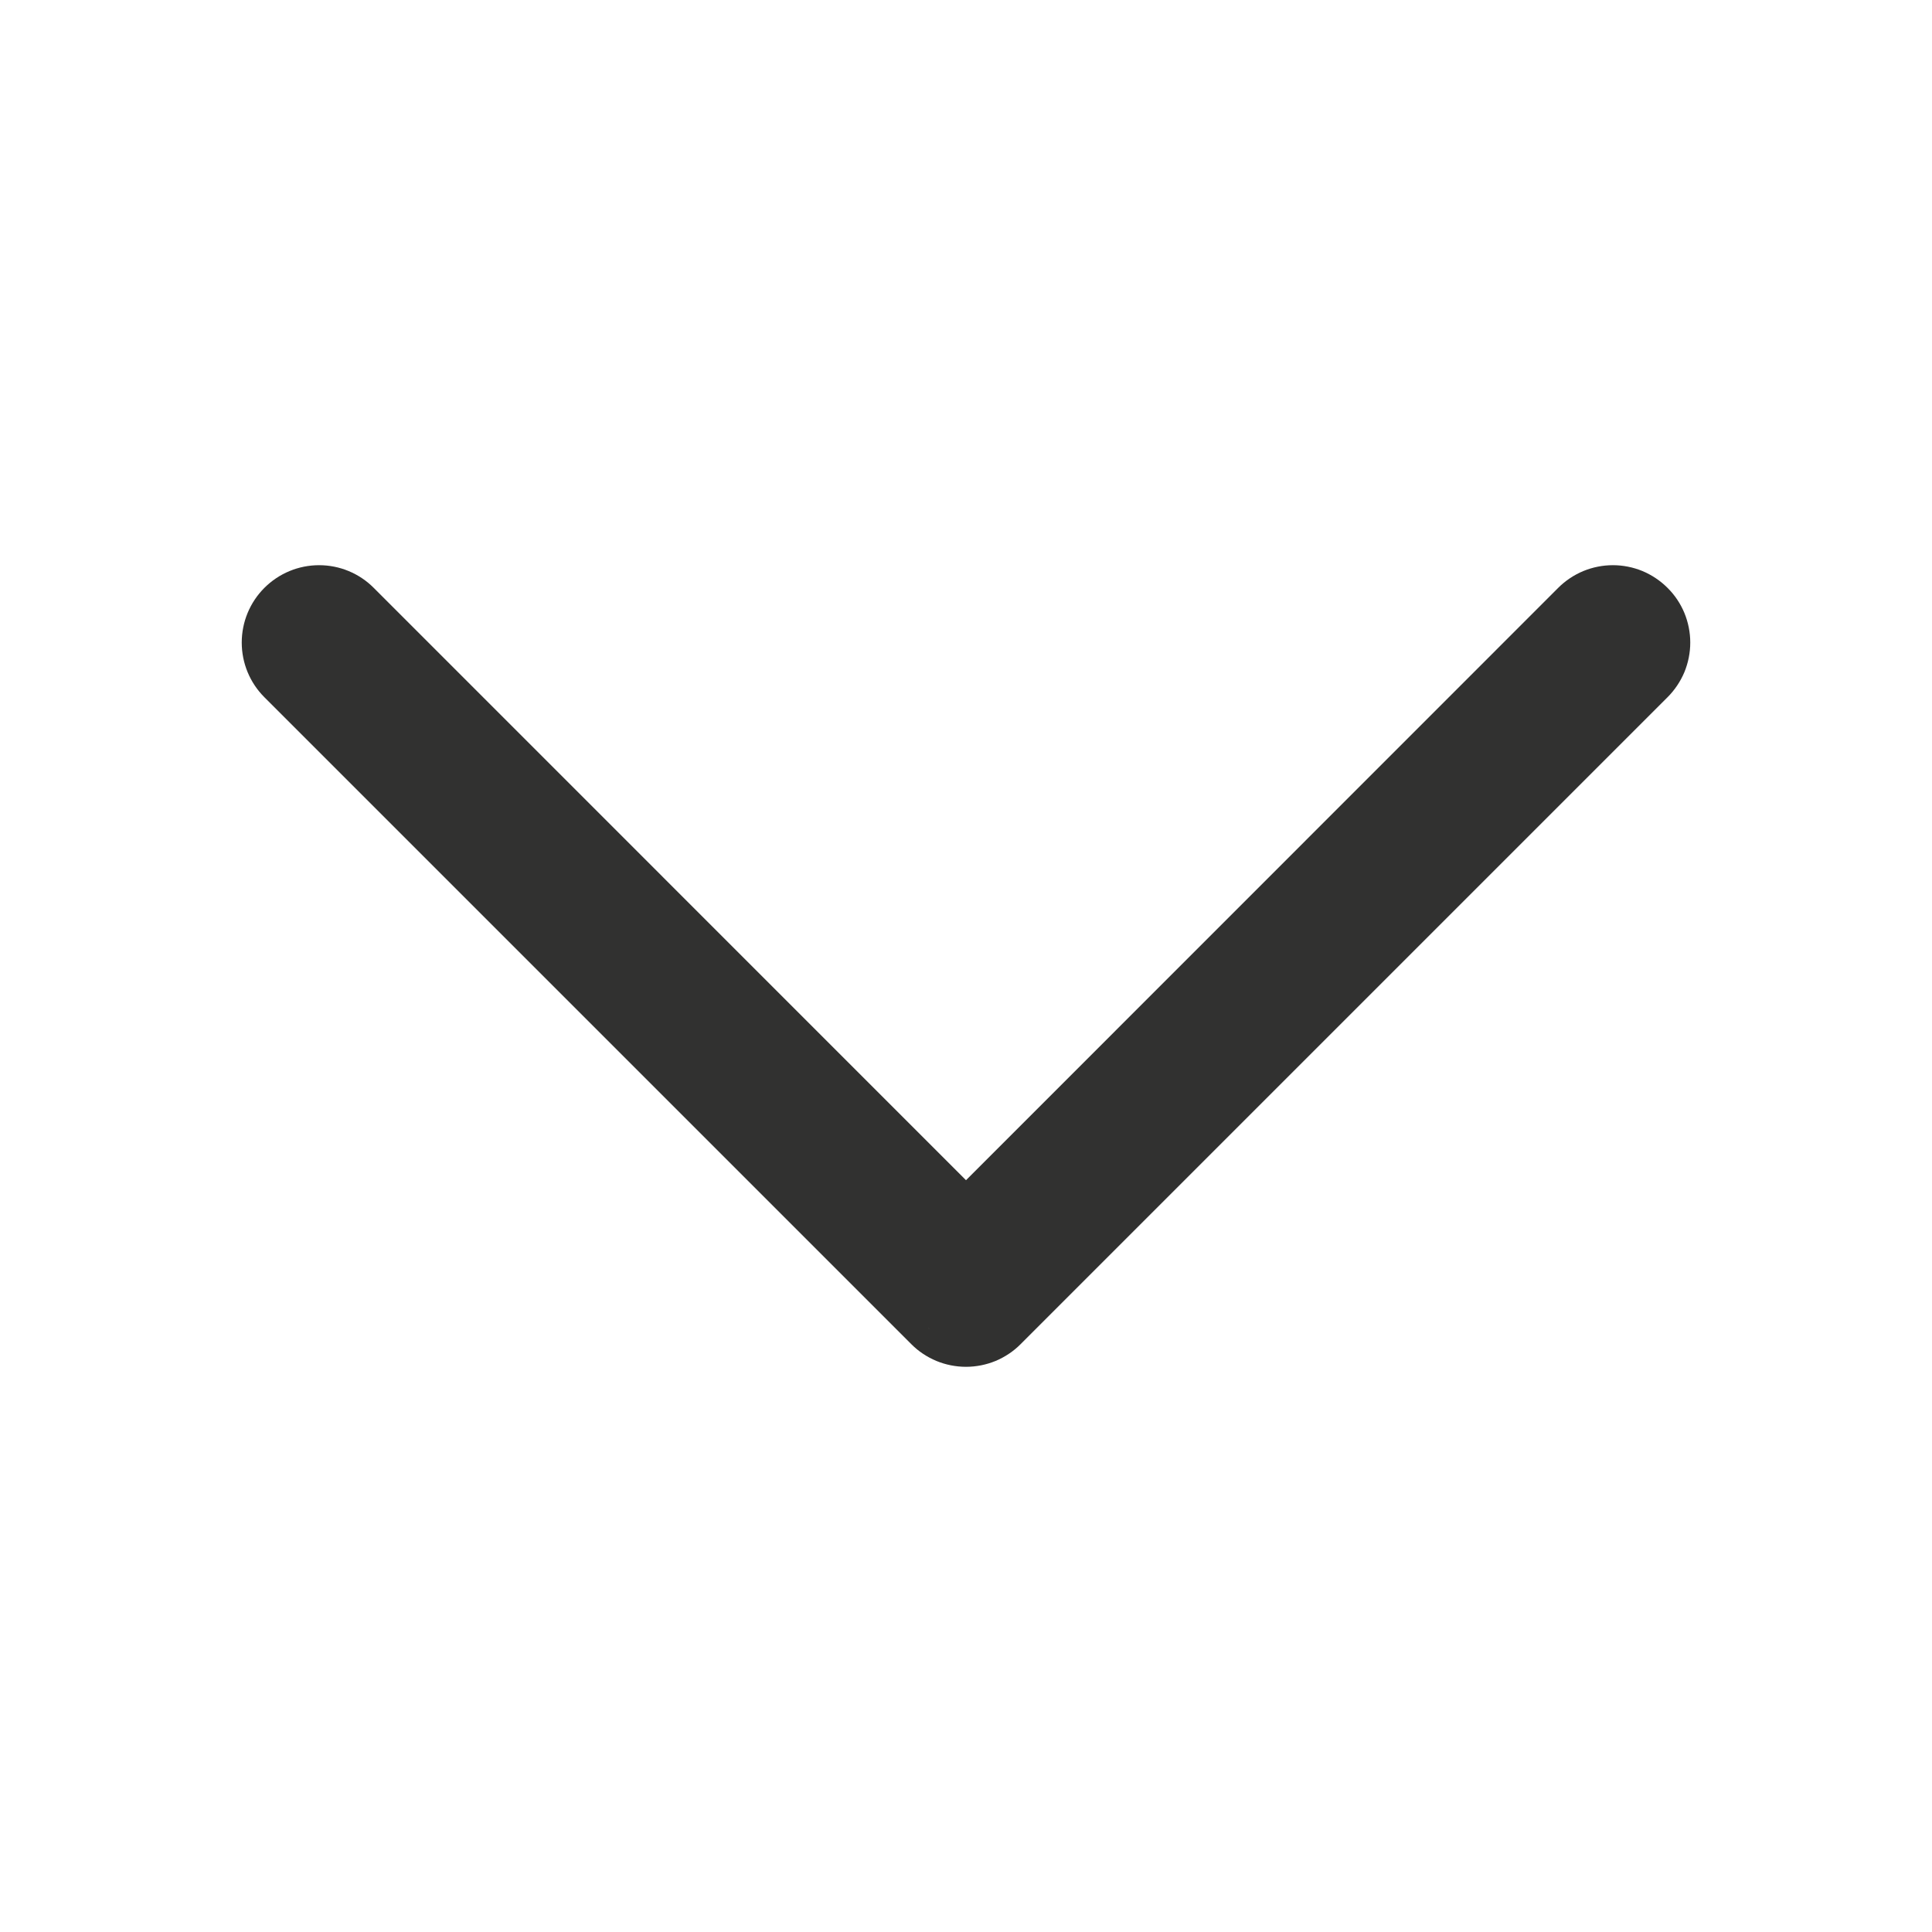 <svg width="24" height="24" viewBox="0 0 24 24" fill="none" xmlns="http://www.w3.org/2000/svg">
	<path fillRule="evenodd" clipRule="evenodd" d="M12 14.661L4.643 7.303C4.463 7.122 4.219 7.021 3.964 7.021C3.709 7.021 3.465 7.122 3.284 7.303C3.104 7.483 3.003 7.727 3.003 7.982C3.003 8.237 3.104 8.481 3.284 8.661L11.32 16.697C11.409 16.787 11.515 16.857 11.632 16.906C11.748 16.954 11.874 16.979 12 16.979C12.126 16.979 12.251 16.954 12.368 16.906C12.484 16.857 12.59 16.787 12.679 16.697L20.715 8.661C20.804 8.572 20.875 8.466 20.924 8.35C20.972 8.233 20.997 8.108 20.997 7.982C20.997 7.856 20.972 7.731 20.924 7.614C20.875 7.497 20.805 7.392 20.715 7.303C20.626 7.214 20.52 7.143 20.404 7.094C20.287 7.046 20.162 7.021 20.036 7.021C19.91 7.021 19.785 7.046 19.668 7.094C19.551 7.143 19.445 7.214 19.356 7.303L12 14.661ZM11.55 16.515C11.541 16.508 11.534 16.5 11.526 16.492L11.55 16.515Z" fill="#313130" />
</svg>
